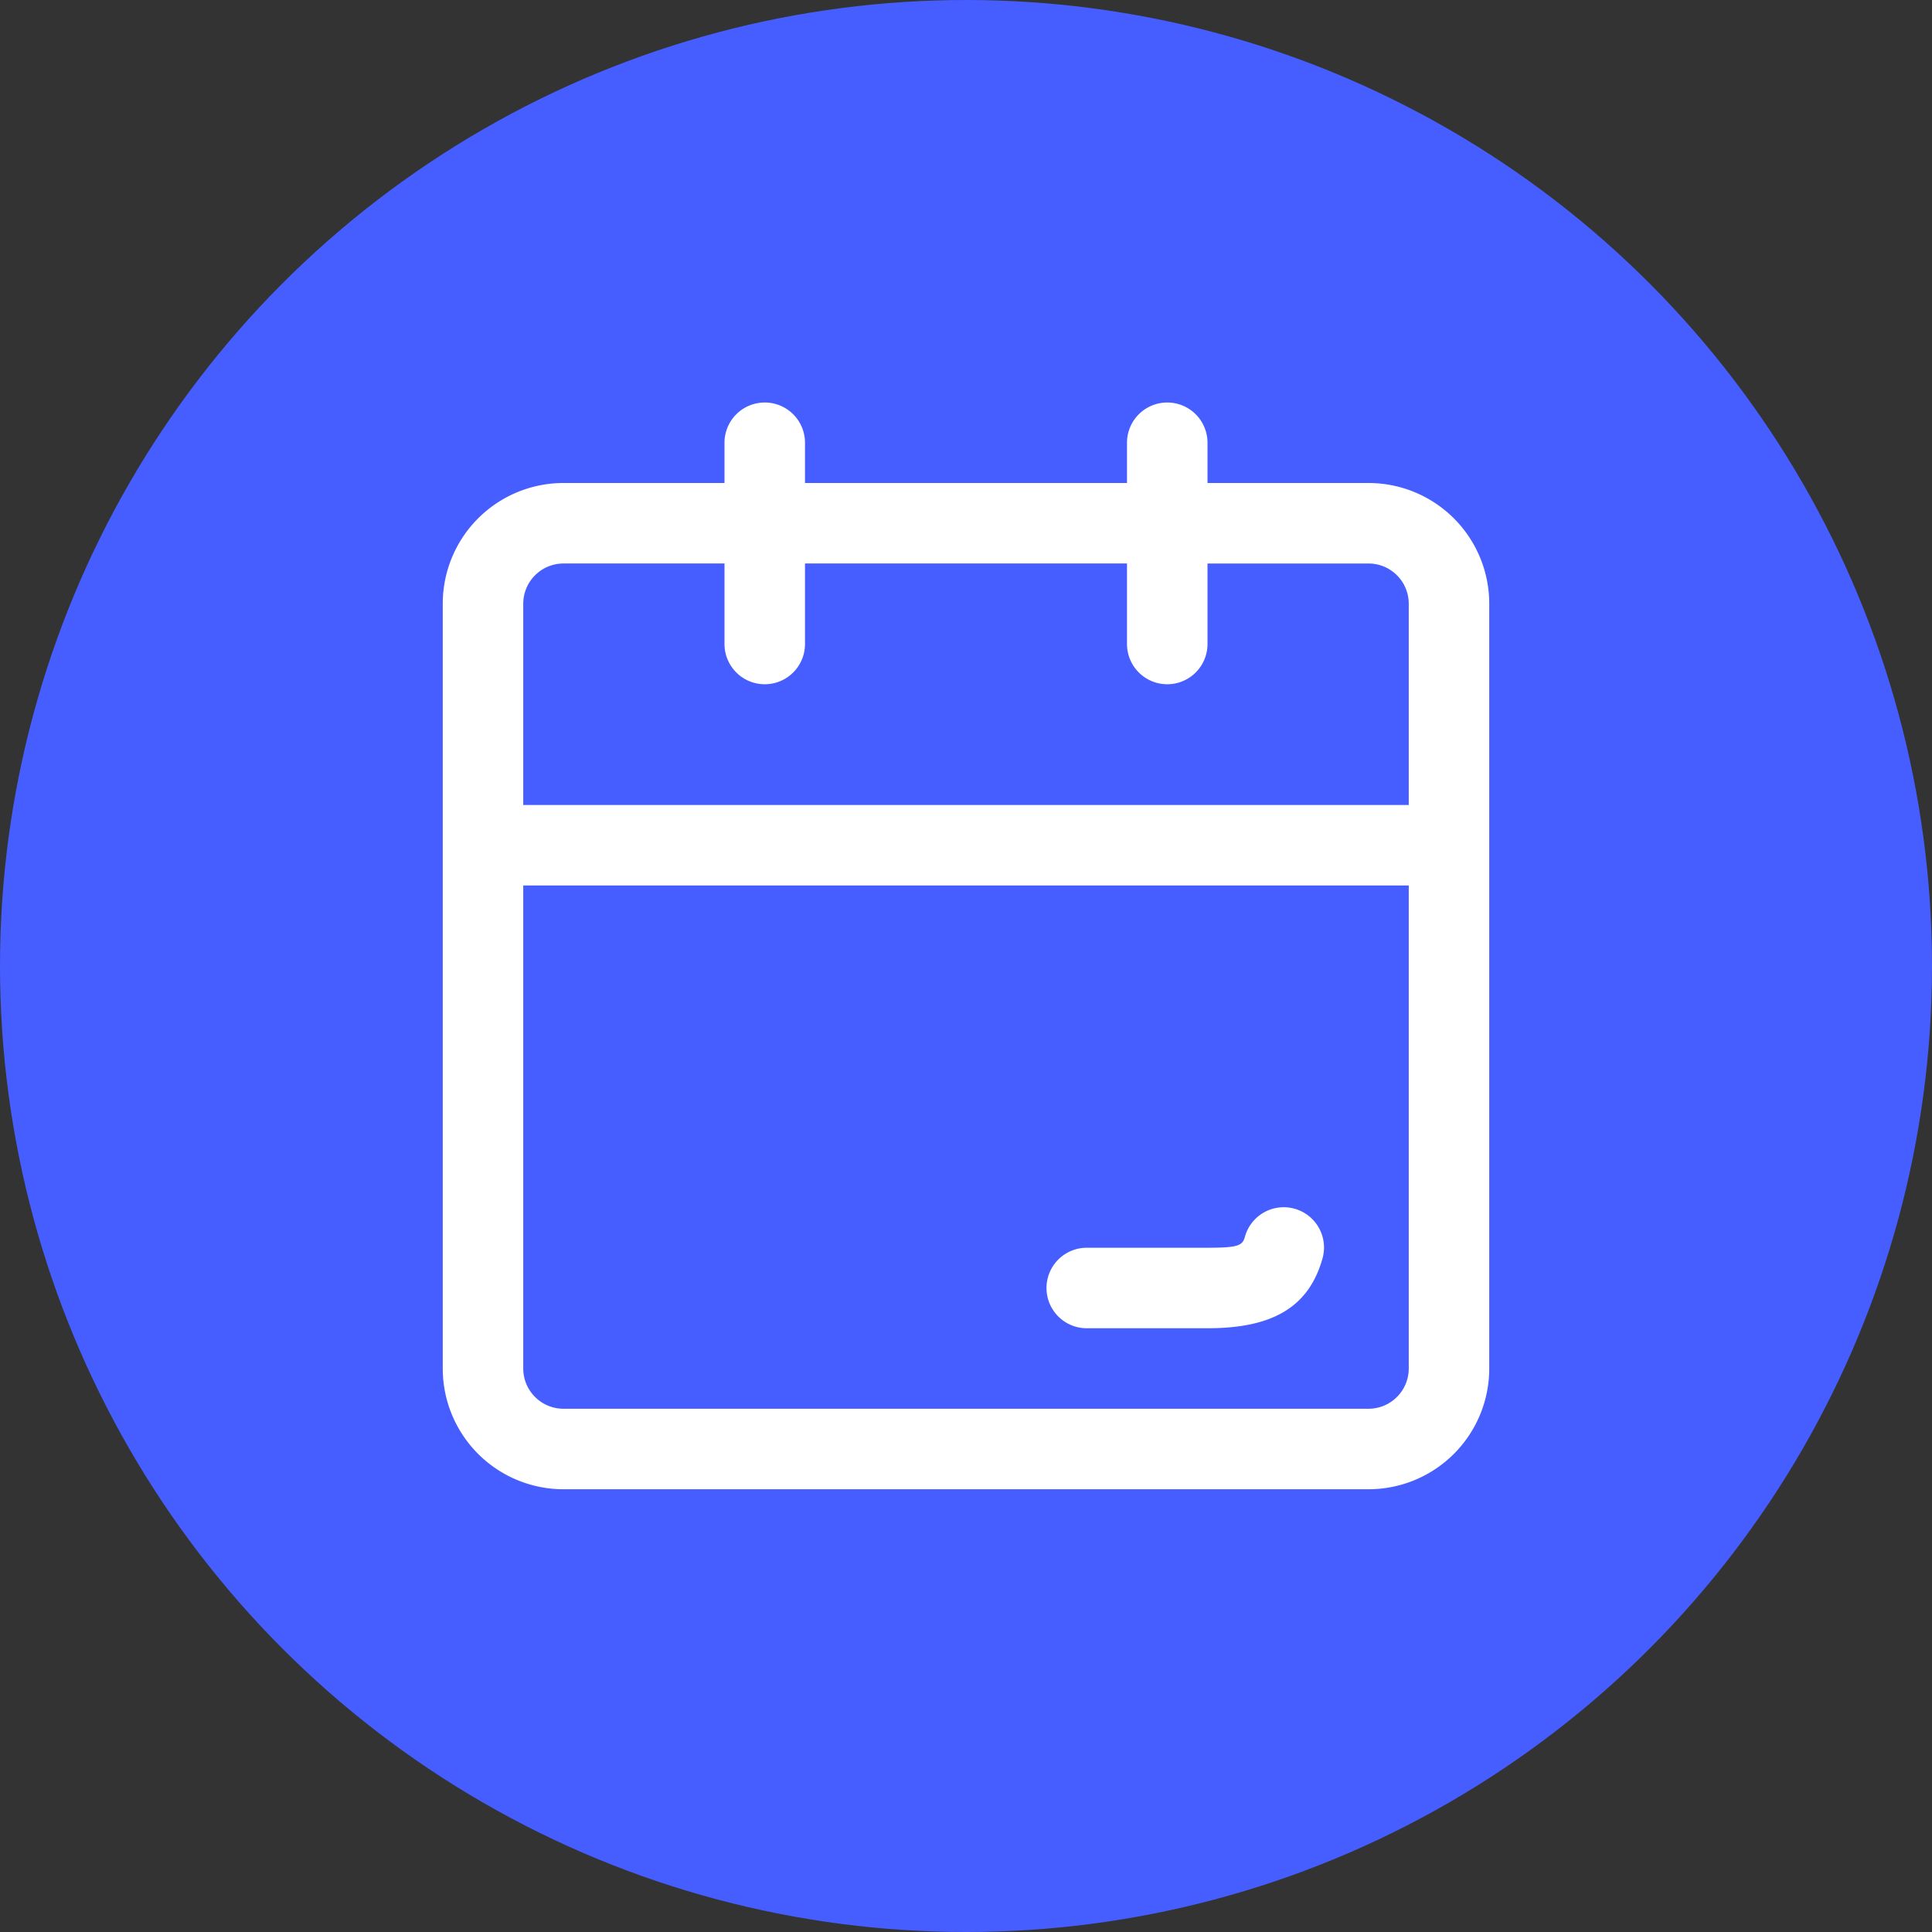 <svg xmlns="http://www.w3.org/2000/svg" width="48" height="48" viewBox="0 0 48 48">
    <rect x="0" y="0" width="48" height="48" fill="#333333" stroke="none"/>
    <g fill="none" fill-rule="evenodd">
        <circle cx="24" cy="24" r="24" fill="#465EFF"/>
        <path fill="#FFF" d="M30 14v2a1 1 0 0 1-2 0v-2h-8v2a1 1 0 1 1-2 0v-2h-4a1 1 0 0 0-1 1v5h22v-5a1 1 0 0 0-1-1h-4zm0-2h4a3 3 0 0 1 3 3v19a3 3 0 0 1-3 3H14a3 3 0 0 1-3-3V15a3 3 0 0 1 3-3h4v-1a1 1 0 1 1 2 0v1h8v-1a1 1 0 0 1 2 0v1zM13 22v12a1 1 0 0 0 1 1h20a1 1 0 0 0 1-1V22H13zm14 9h3c.765 0 .87-.054.93-.274a1 1 0 1 1 1.928.536C32.51 32.513 31.564 33 30 33h-3a1 1 0 1 1 0-2z"/>
    </g>
</svg>

